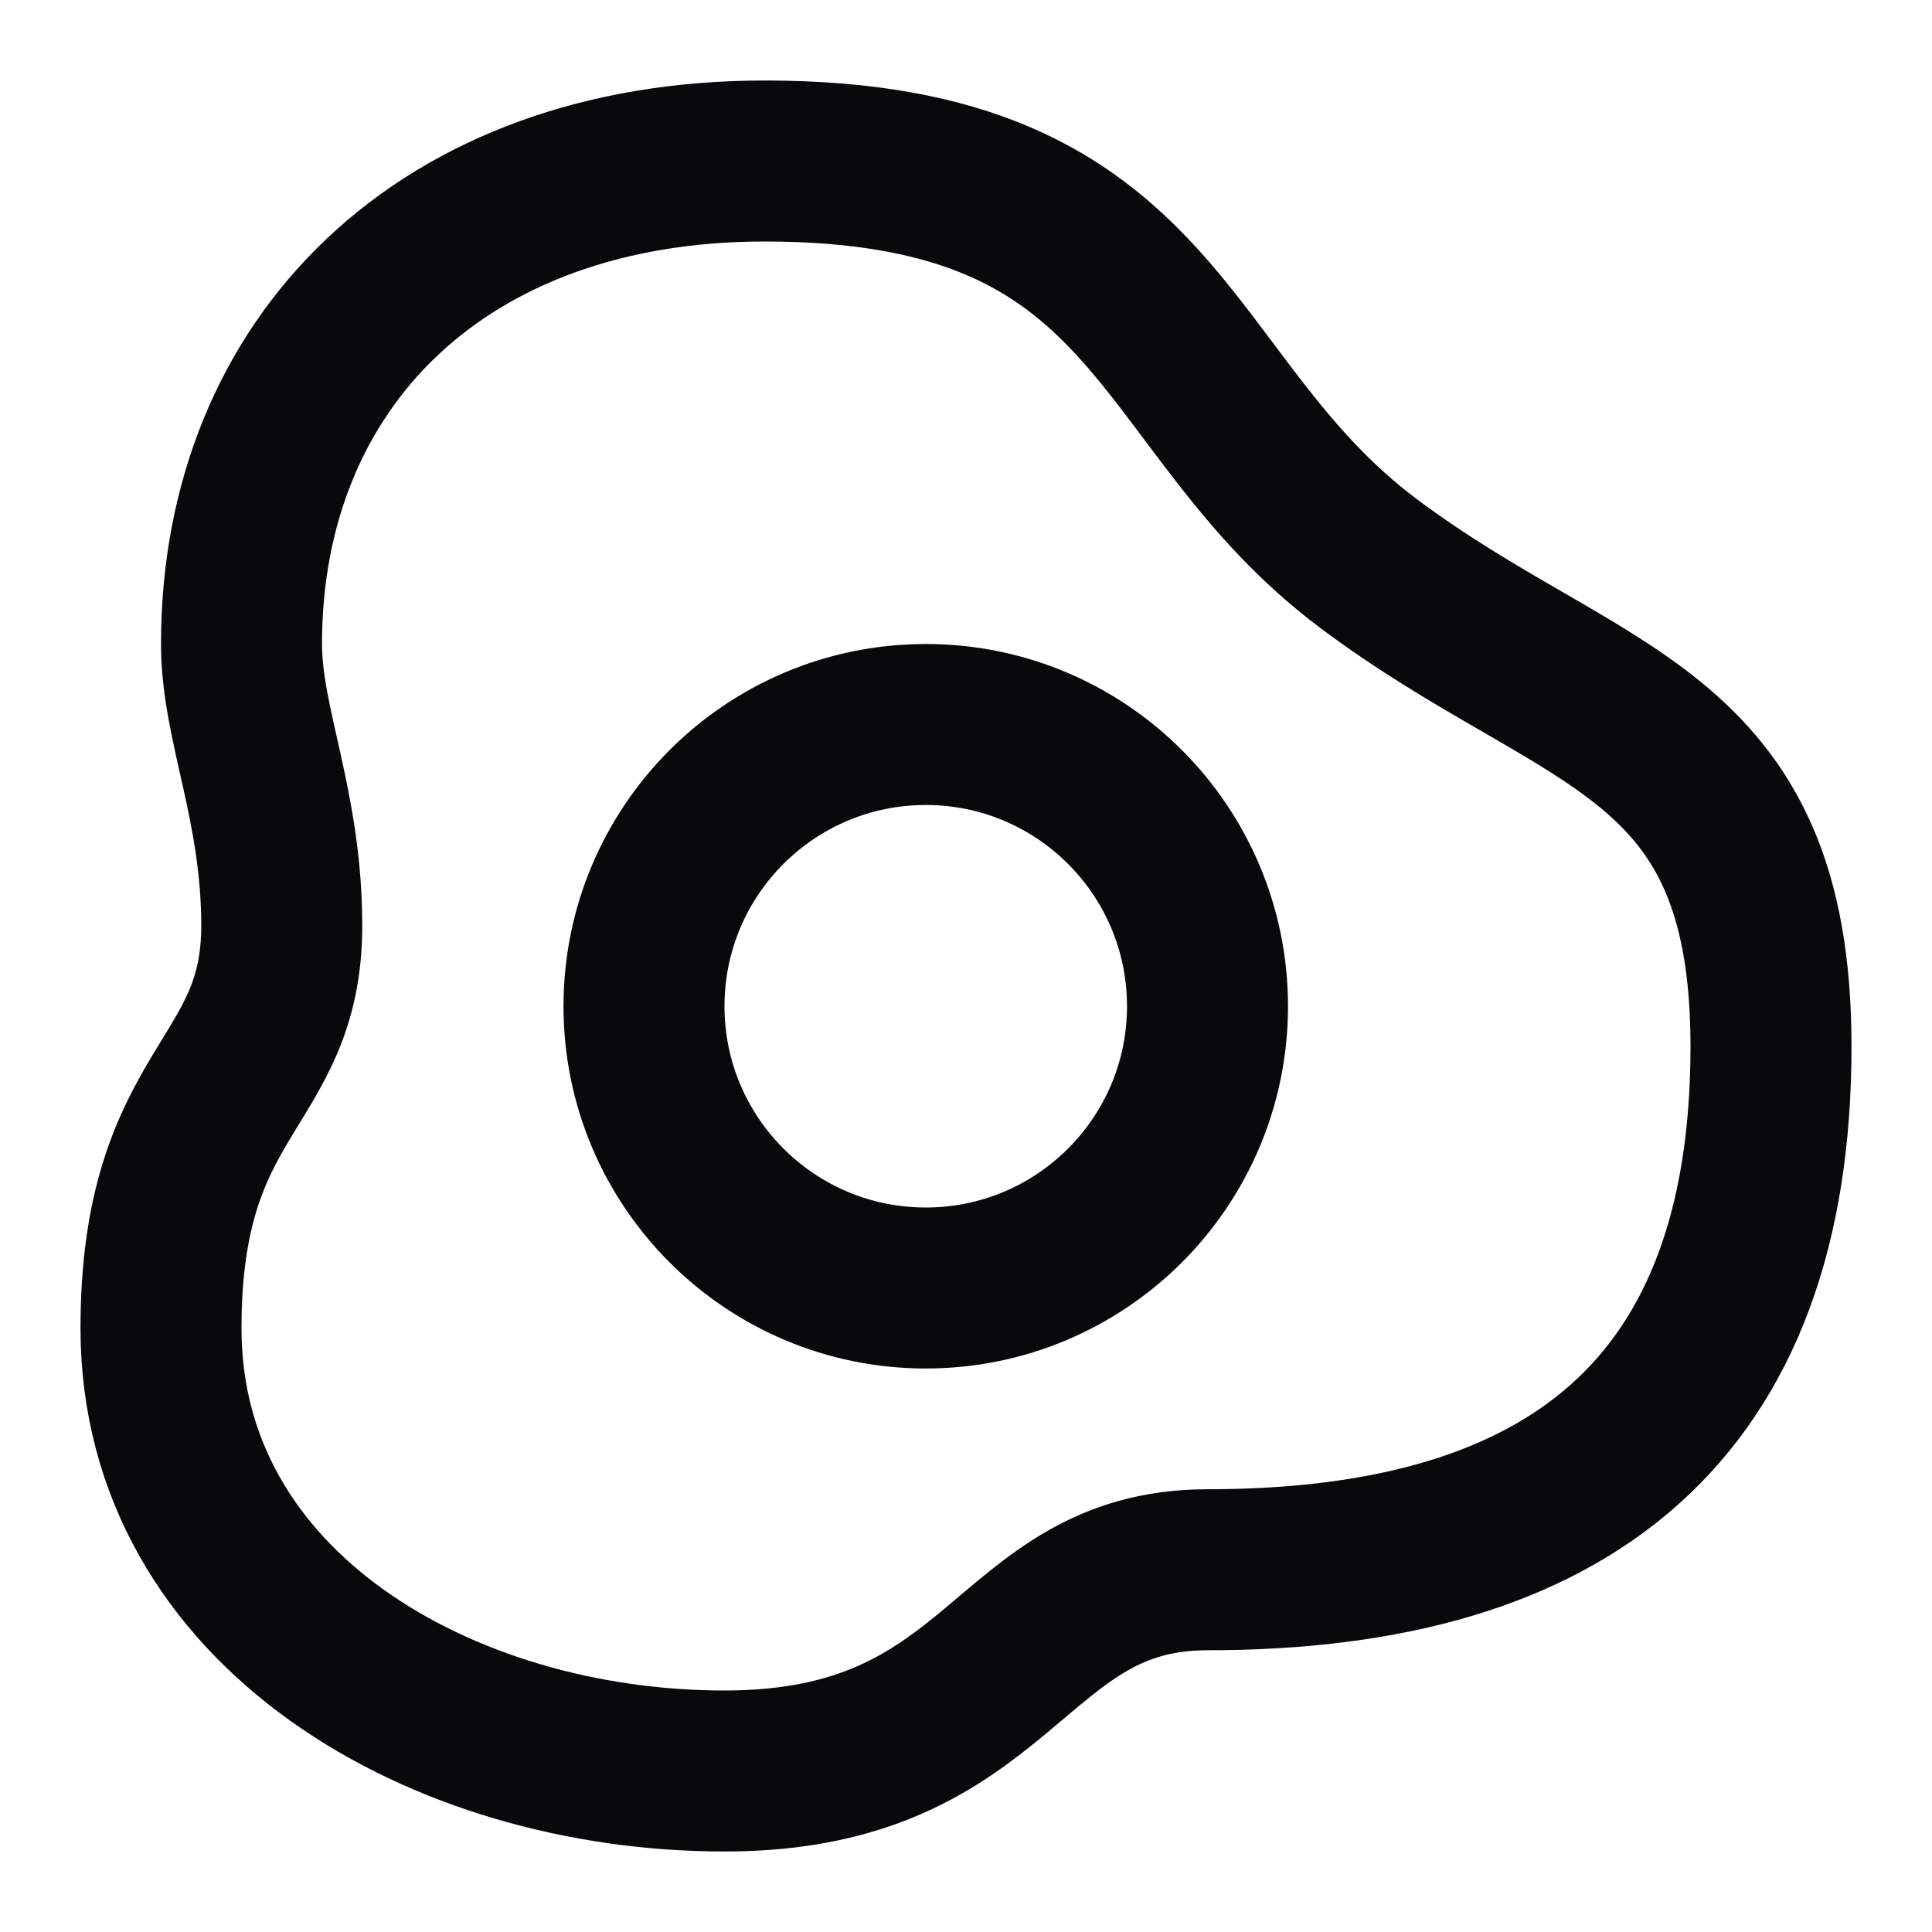 <svg width="24" height="24" viewBox="0 0 24 24" fill="none" xmlns="http://www.w3.org/2000/svg">
<path d="M11.5 16C13.433 16 15 14.433 15 12.5C15 10.567 13.433 9 11.5 9C9.567 9 8 10.567 8 12.5C8 14.433 9.567 16 11.5 16Z" stroke="#09090B" stroke-width="2" stroke-linecap="round" stroke-linejoin="round"/>
<path d="M3 8C3 4.5 5.5 2 9.5 2C14.5 2 14.33 5 17 7C19.67 9 22 9 22 13C22 17.5 19.5 19.5 15 19.5C12.5 19.5 12.5 22 9 22C5.5 22 2 20 2 16.5C2 13.5 3.5 13.5 3.5 11.5C3.5 10 3 9 3 8Z" stroke="#09090B" stroke-width="2" stroke-linecap="round" stroke-linejoin="round"/>
</svg>
